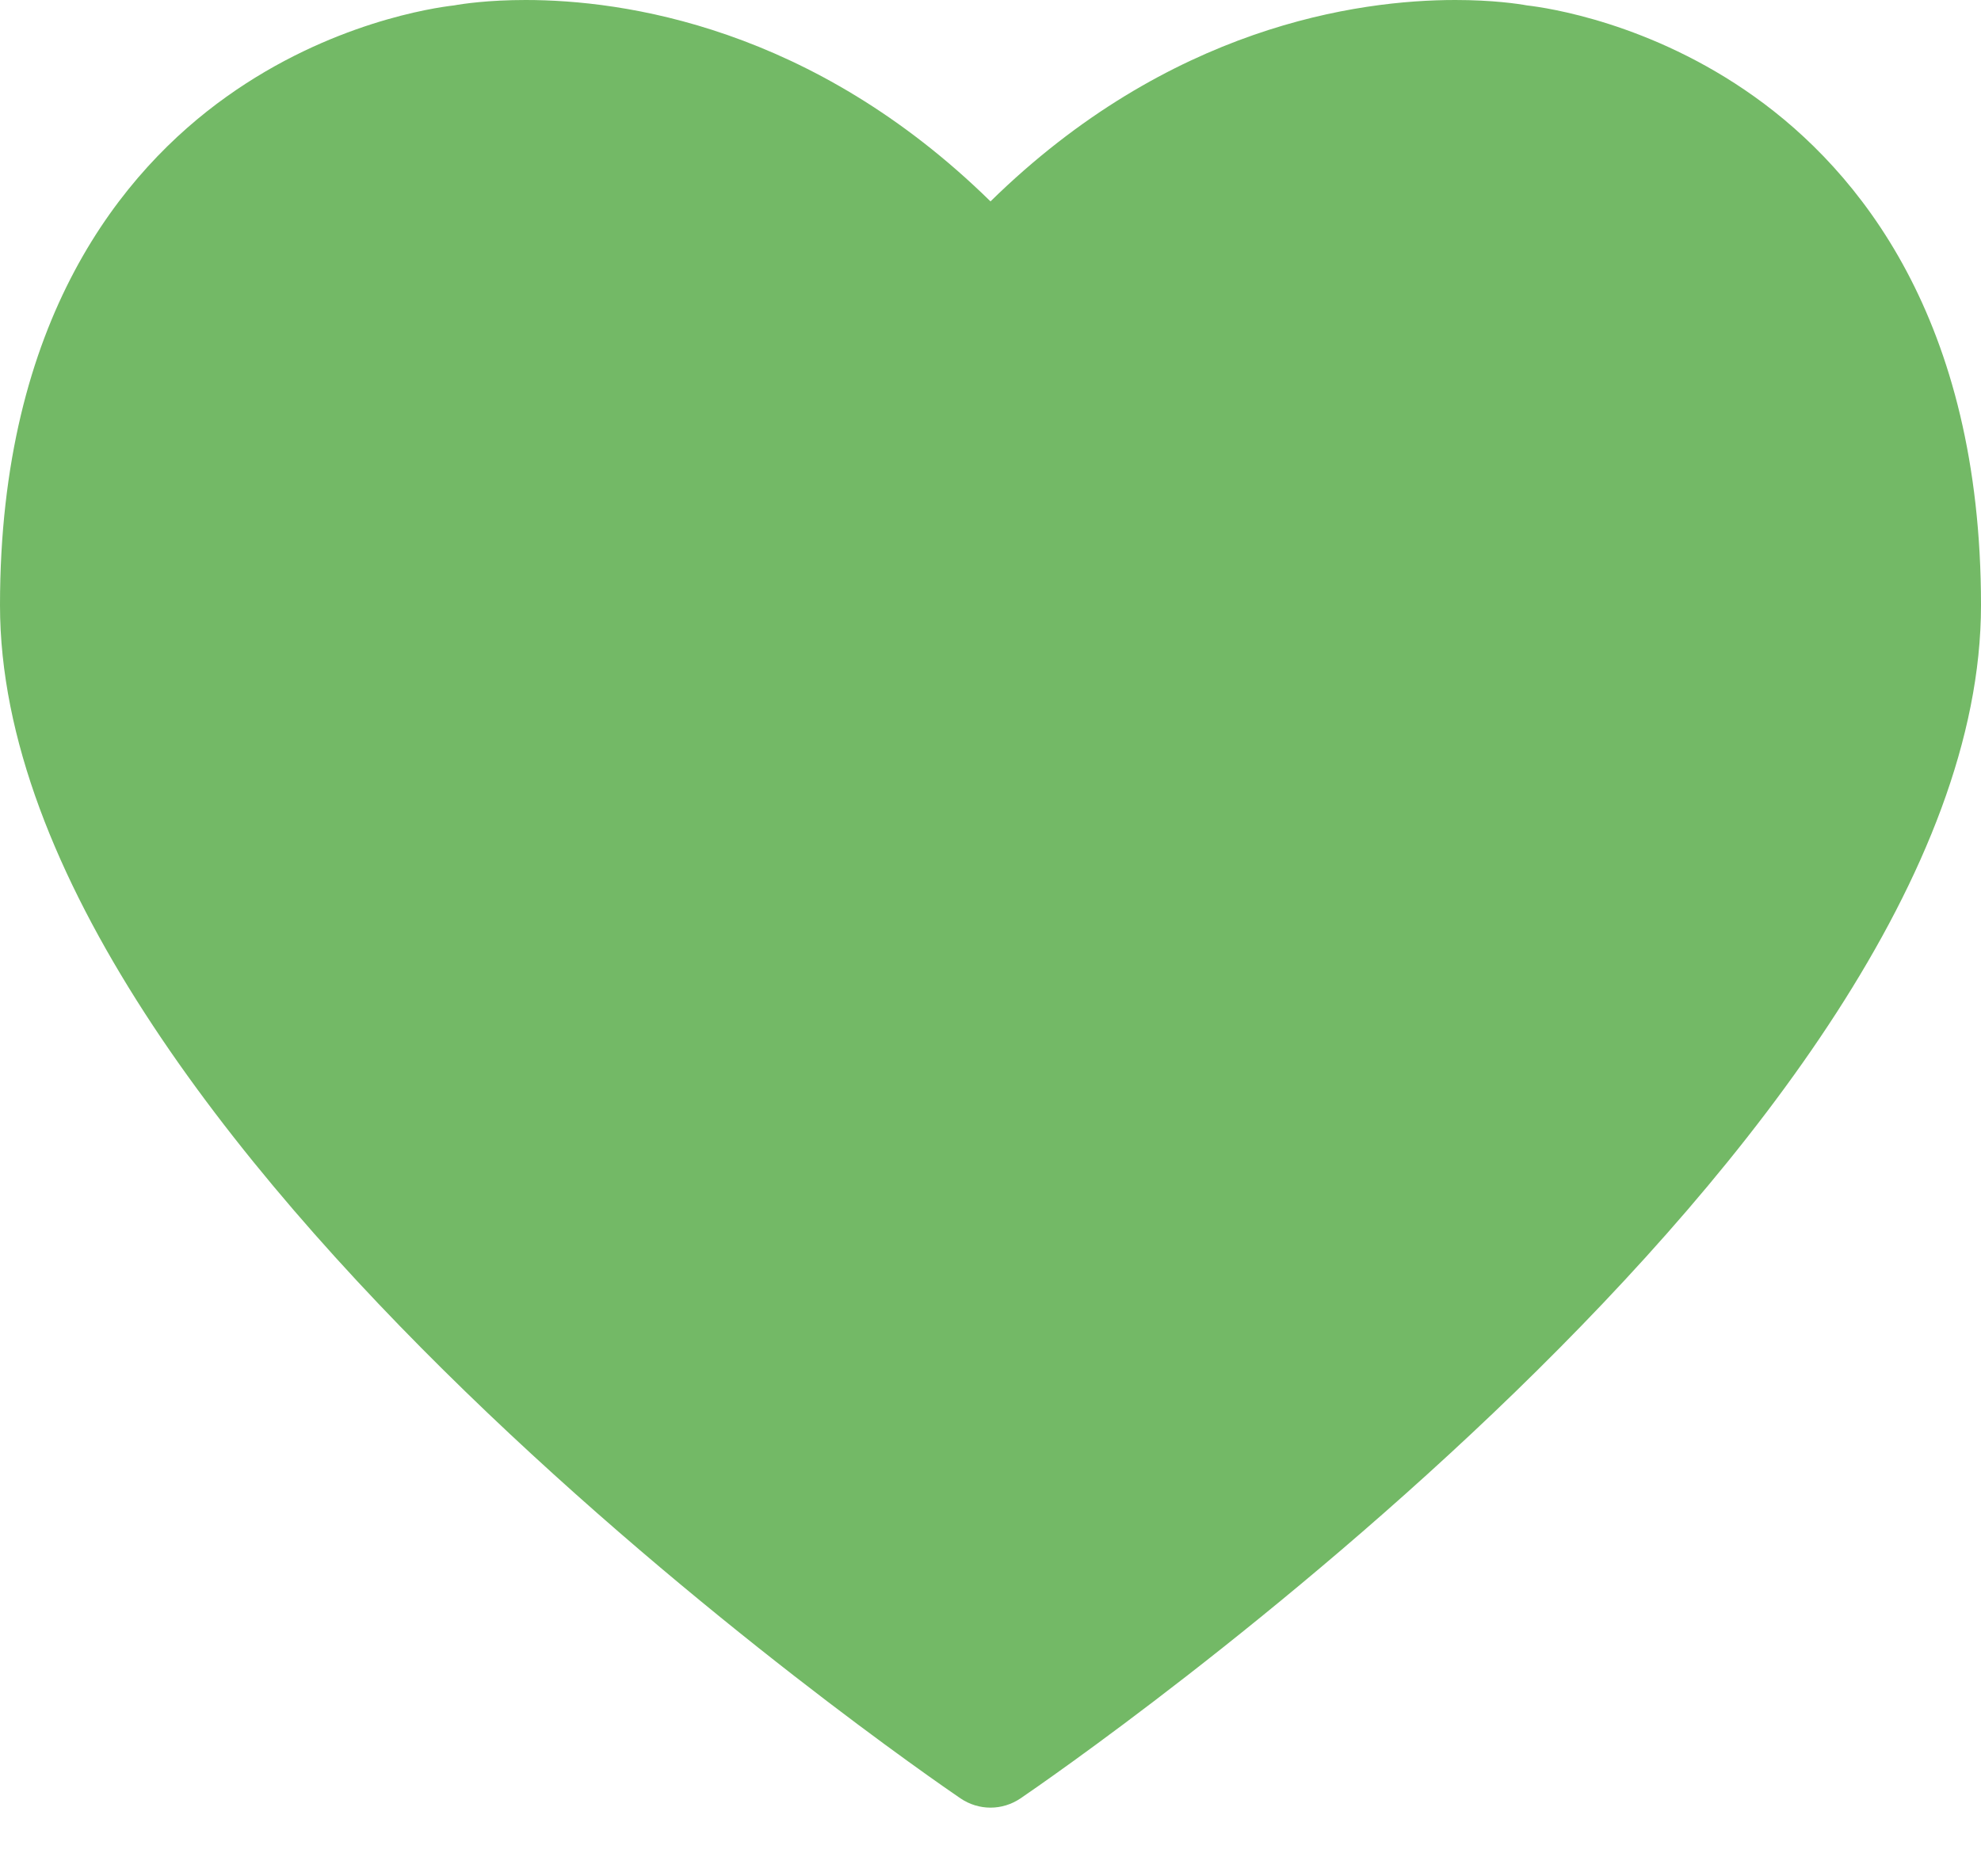 <?xml version="1.0" encoding="UTF-8"?>
<svg width="19px" height="18px" viewBox="0 0 19 18" version="1.1" xmlns="http://www.w3.org/2000/svg" xmlns:xlink="http://www.w3.org/1999/xlink">
    <!-- Generator: Sketch 51.2 (57519) - http://www.bohemiancoding.com/sketch -->
    <title>Shape</title>
    <desc>Created with Sketch.</desc>
    <defs></defs>
    <g id="Page-1" stroke="none" stroke-width="1" fill="none" fill-rule="evenodd">
        <g id="Desktop-Large-Copy" transform="translate(-1003, -272)" fill="#73B966" fill-rule="nonzero">
            <path d="M1019.828,272.928 C1018.831,272.216 1017.831,272.073 1017.646,272.052 C1017.564,272.037 1017.319,272 1016.958,272 C1016.025,272 1014.213,272.252 1012.5,273.932 C1010.788,272.253 1008.975,272 1008.042,272 C1007.681,272 1007.436,272.037 1007.354,272.052 C1007.169,272.073 1006.168,272.216 1005.172,272.928 C1004.181,273.635 1003,275.056 1003,277.806 C1003,282.92 1011.836,288.996 1012.212,289.252 C1012.299,289.311 1012.399,289.341 1012.5,289.341 C1012.601,289.341 1012.701,289.311 1012.788,289.252 C1013.164,288.996 1022,282.92 1022,277.806 C1022,275.056 1020.819,273.635 1019.828,272.928 Z" id="Shape"></path>
        </g>
    </g>
</svg>